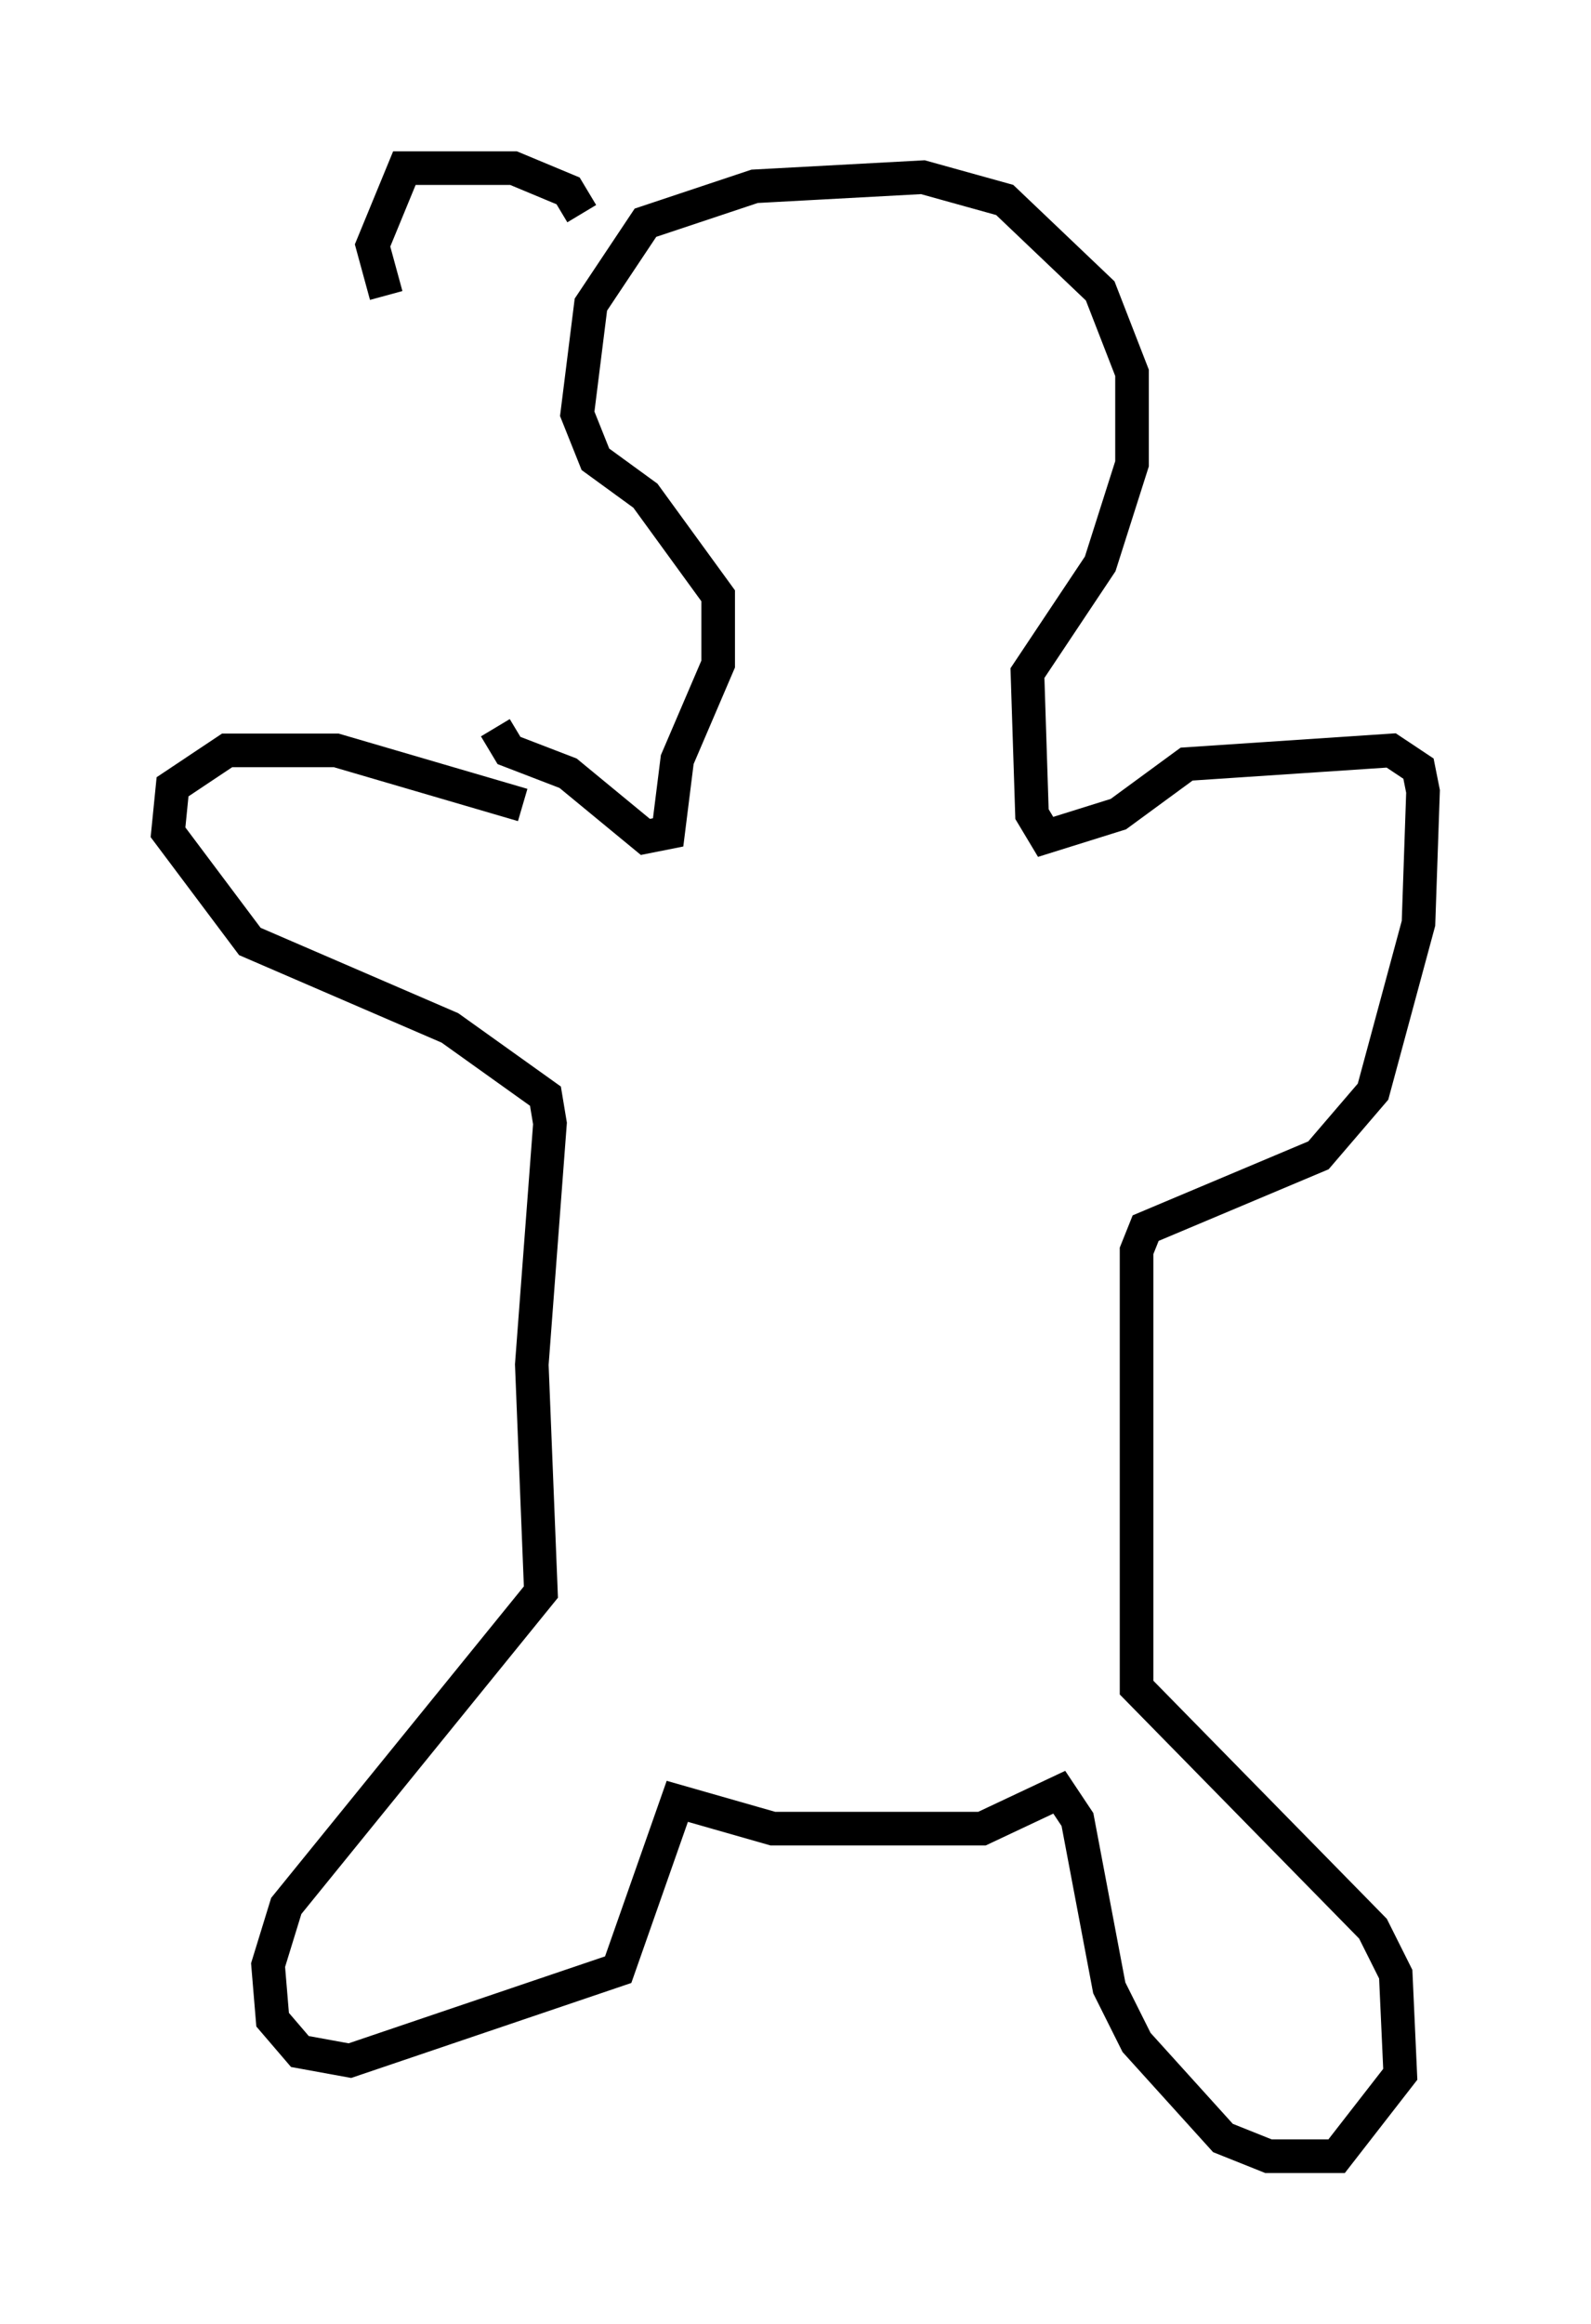 <?xml version="1.0" encoding="utf-8" ?>
<svg baseProfile="full" height="69.133" version="1.1" width="47.347" xmlns="http://www.w3.org/2000/svg" xmlns:ev="http://www.w3.org/2001/xml-events" xmlns:xlink="http://www.w3.org/1999/xlink"><defs /><rect fill="white" height="69.133" width="47.347" x="0" y="0" /><path d="M16.367, 24.621 m-0.812, -0.677 l-5.548, -1.624 -3.248, 0.0 l-1.624, 1.083 -0.135, 1.353 l2.436, 3.248 5.954, 2.571 l2.842, 2.03 0.135, 0.812 l-0.541, 7.172 0.271, 6.766 l-7.578, 9.337 -0.541, 1.759 l0.135, 1.624 0.812, 0.947 l1.488, 0.271 7.984, -2.706 l1.759, -5.007 2.842, 0.812 l6.225, 0.0 2.3, -1.083 l0.541, 0.812 0.947, 5.007 l0.812, 1.624 2.571, 2.842 l1.353, 0.541 2.03, 0.0 l1.894, -2.436 -0.135, -2.977 l-0.677, -1.353 -7.036, -7.172 l0.0, -12.99 0.271, -0.677 l5.142, -2.165 1.624, -1.894 l1.353, -5.007 0.135, -3.924 l-0.135, -0.677 -0.812, -0.541 l-6.089, 0.406 -2.03, 1.488 l-2.165, 0.677 -0.406, -0.677 l-0.135, -4.195 2.165, -3.248 l0.947, -2.977 0.0, -2.706 l-0.947, -2.436 -2.842, -2.706 l-2.436, -0.677 -5.007, 0.271 l-3.248, 1.083 -1.624, 2.436 l-0.406, 3.248 0.541, 1.353 l1.488, 1.083 2.165, 2.977 l0.0, 2.03 -1.218, 2.842 l-0.271, 2.165 -0.677, 0.135 l-2.3, -1.894 -1.759, -0.677 l-0.406, -0.677 m2.571, -15.291 l-0.406, -0.677 -1.624, -0.677 l-3.248, 0.0 -0.947, 2.3 l0.406, 1.488 " fill="none" stroke="black" stroke-width="1" /></svg>